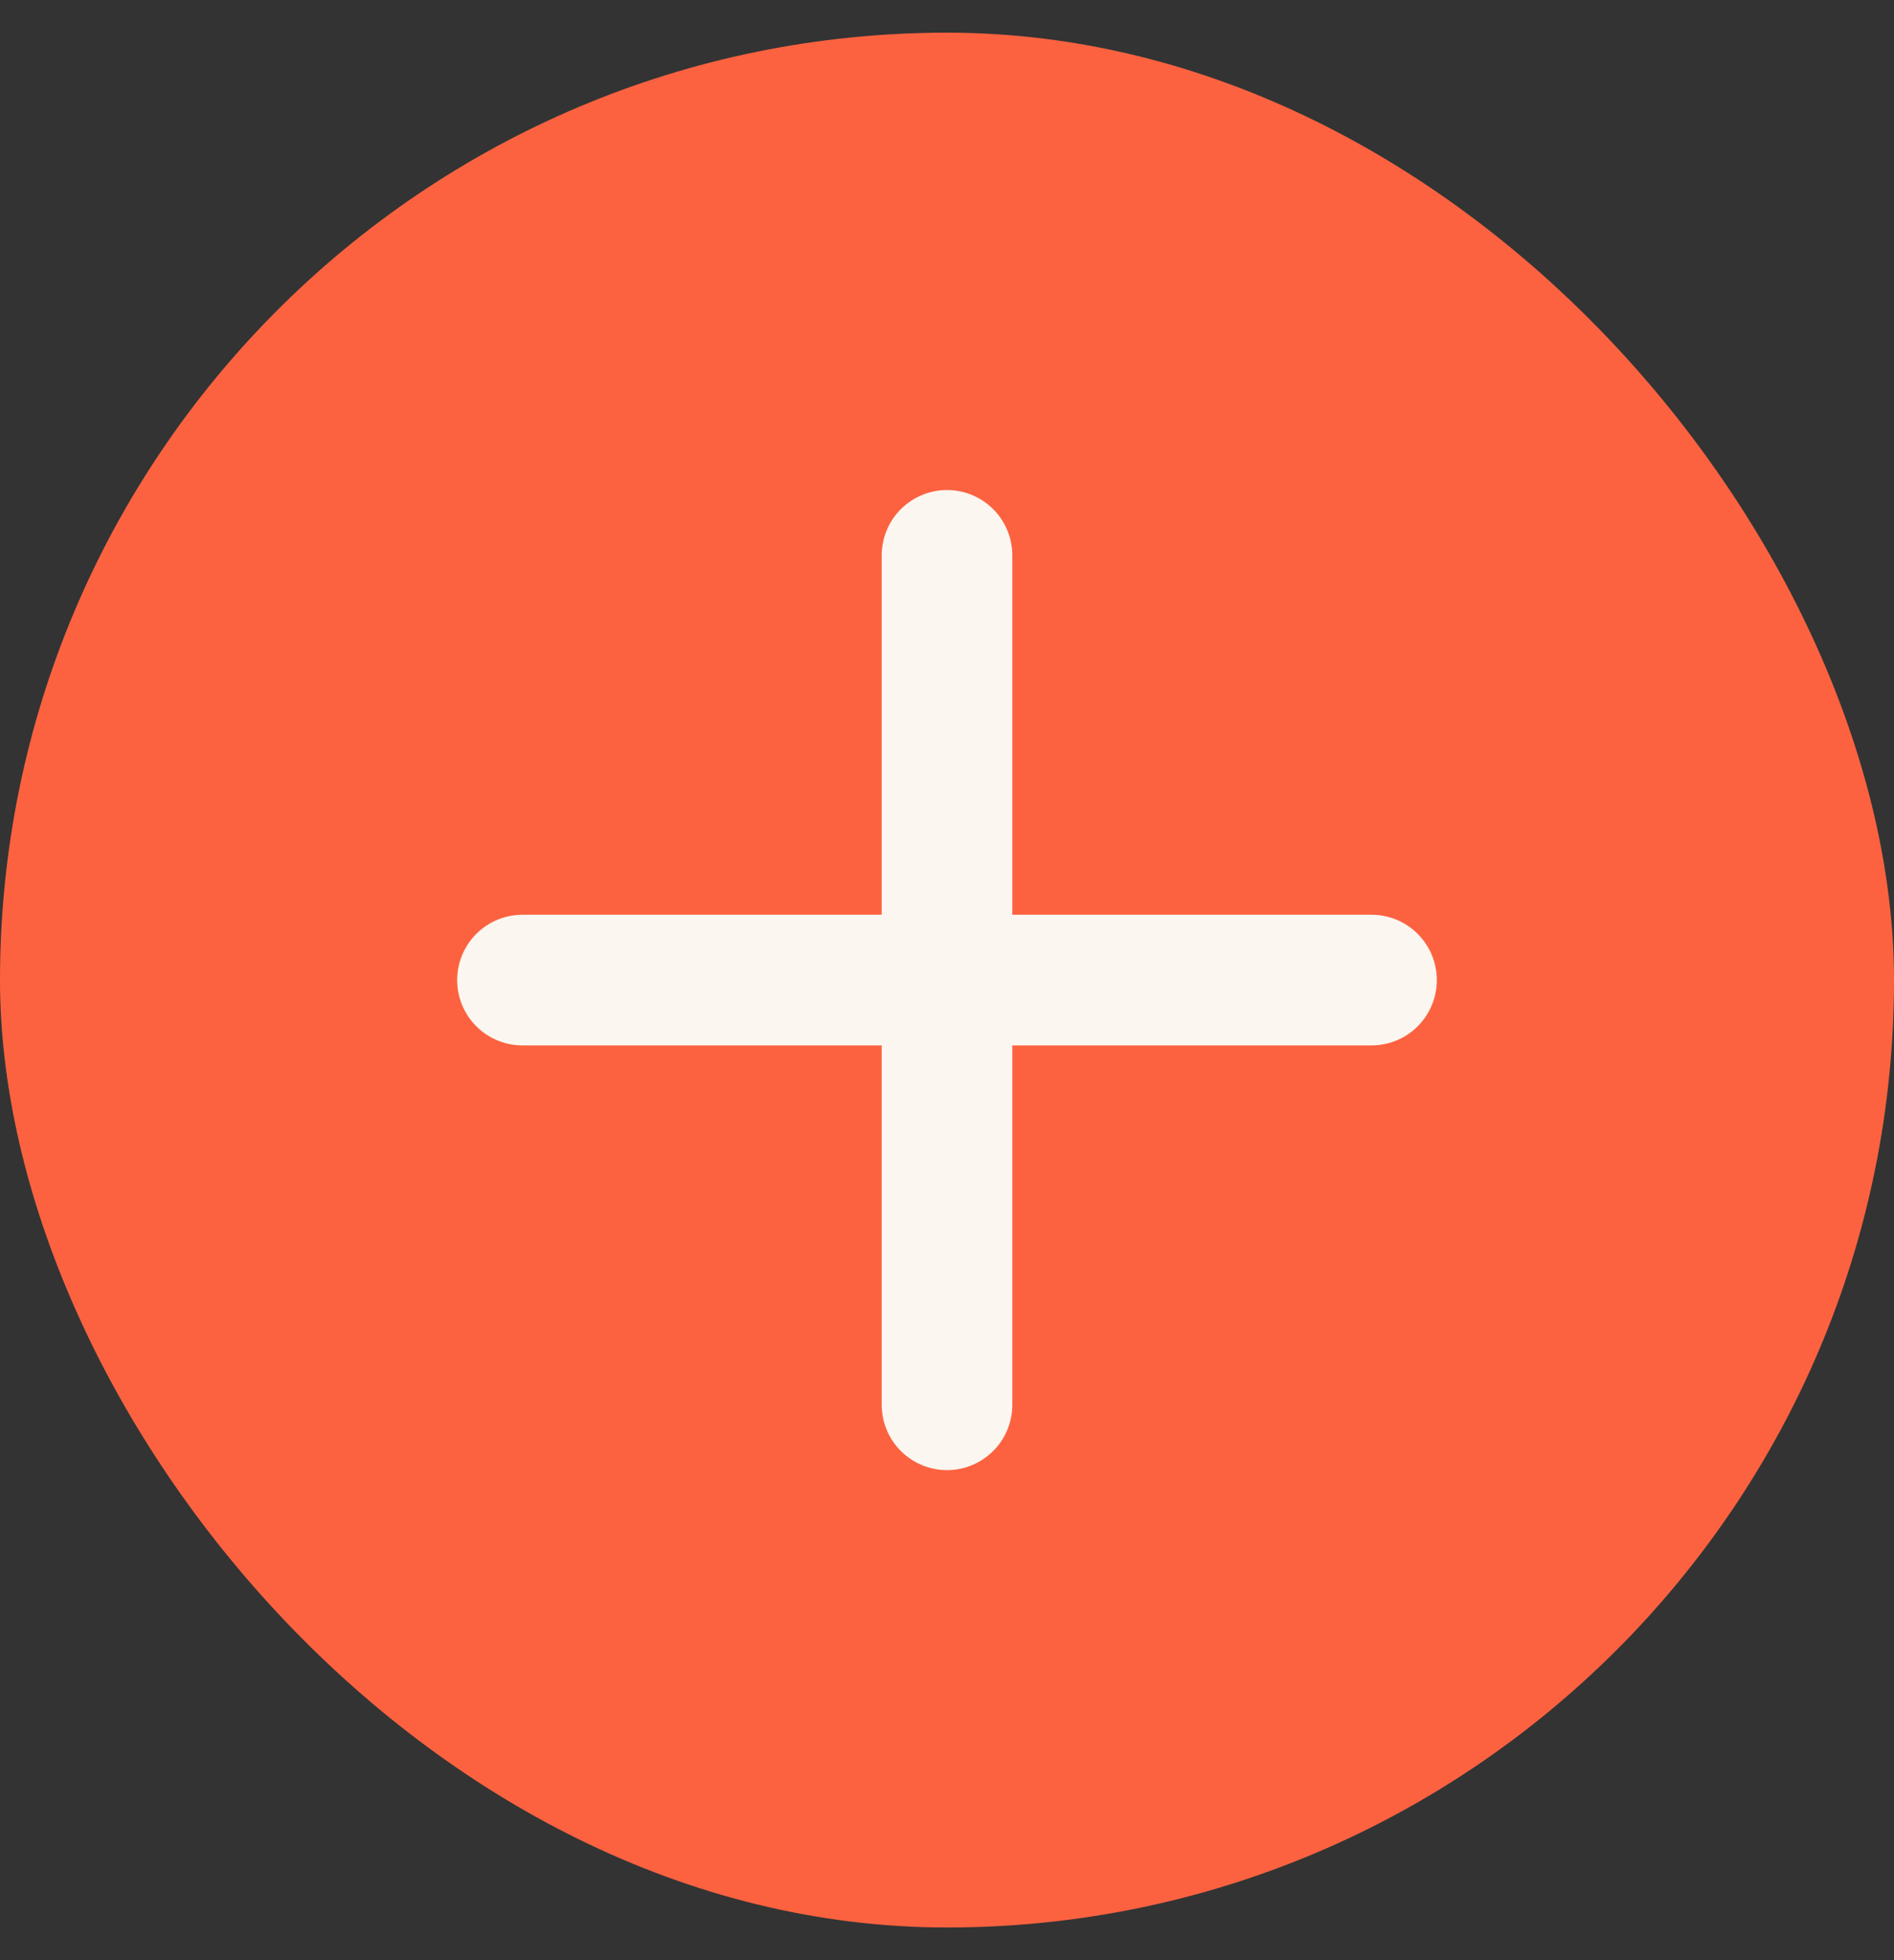 <svg width="29" height="30" viewBox="0 0 29 30" fill="none" xmlns="http://www.w3.org/2000/svg">
<rect x="0" y="0" width="29" height="30" fill="#333333" stroke="none"/>
<rect y="0.5" width="29" height="29" rx="14.5" fill="#FC6240"/>
<path d="M14.5 8.5V21.5" stroke="#FBF6F0" stroke-width="2" stroke-linecap="round"/>
<path d="M21 15L8 15" stroke="#FBF6F0" stroke-width="2" stroke-linecap="round"/>
</svg>
